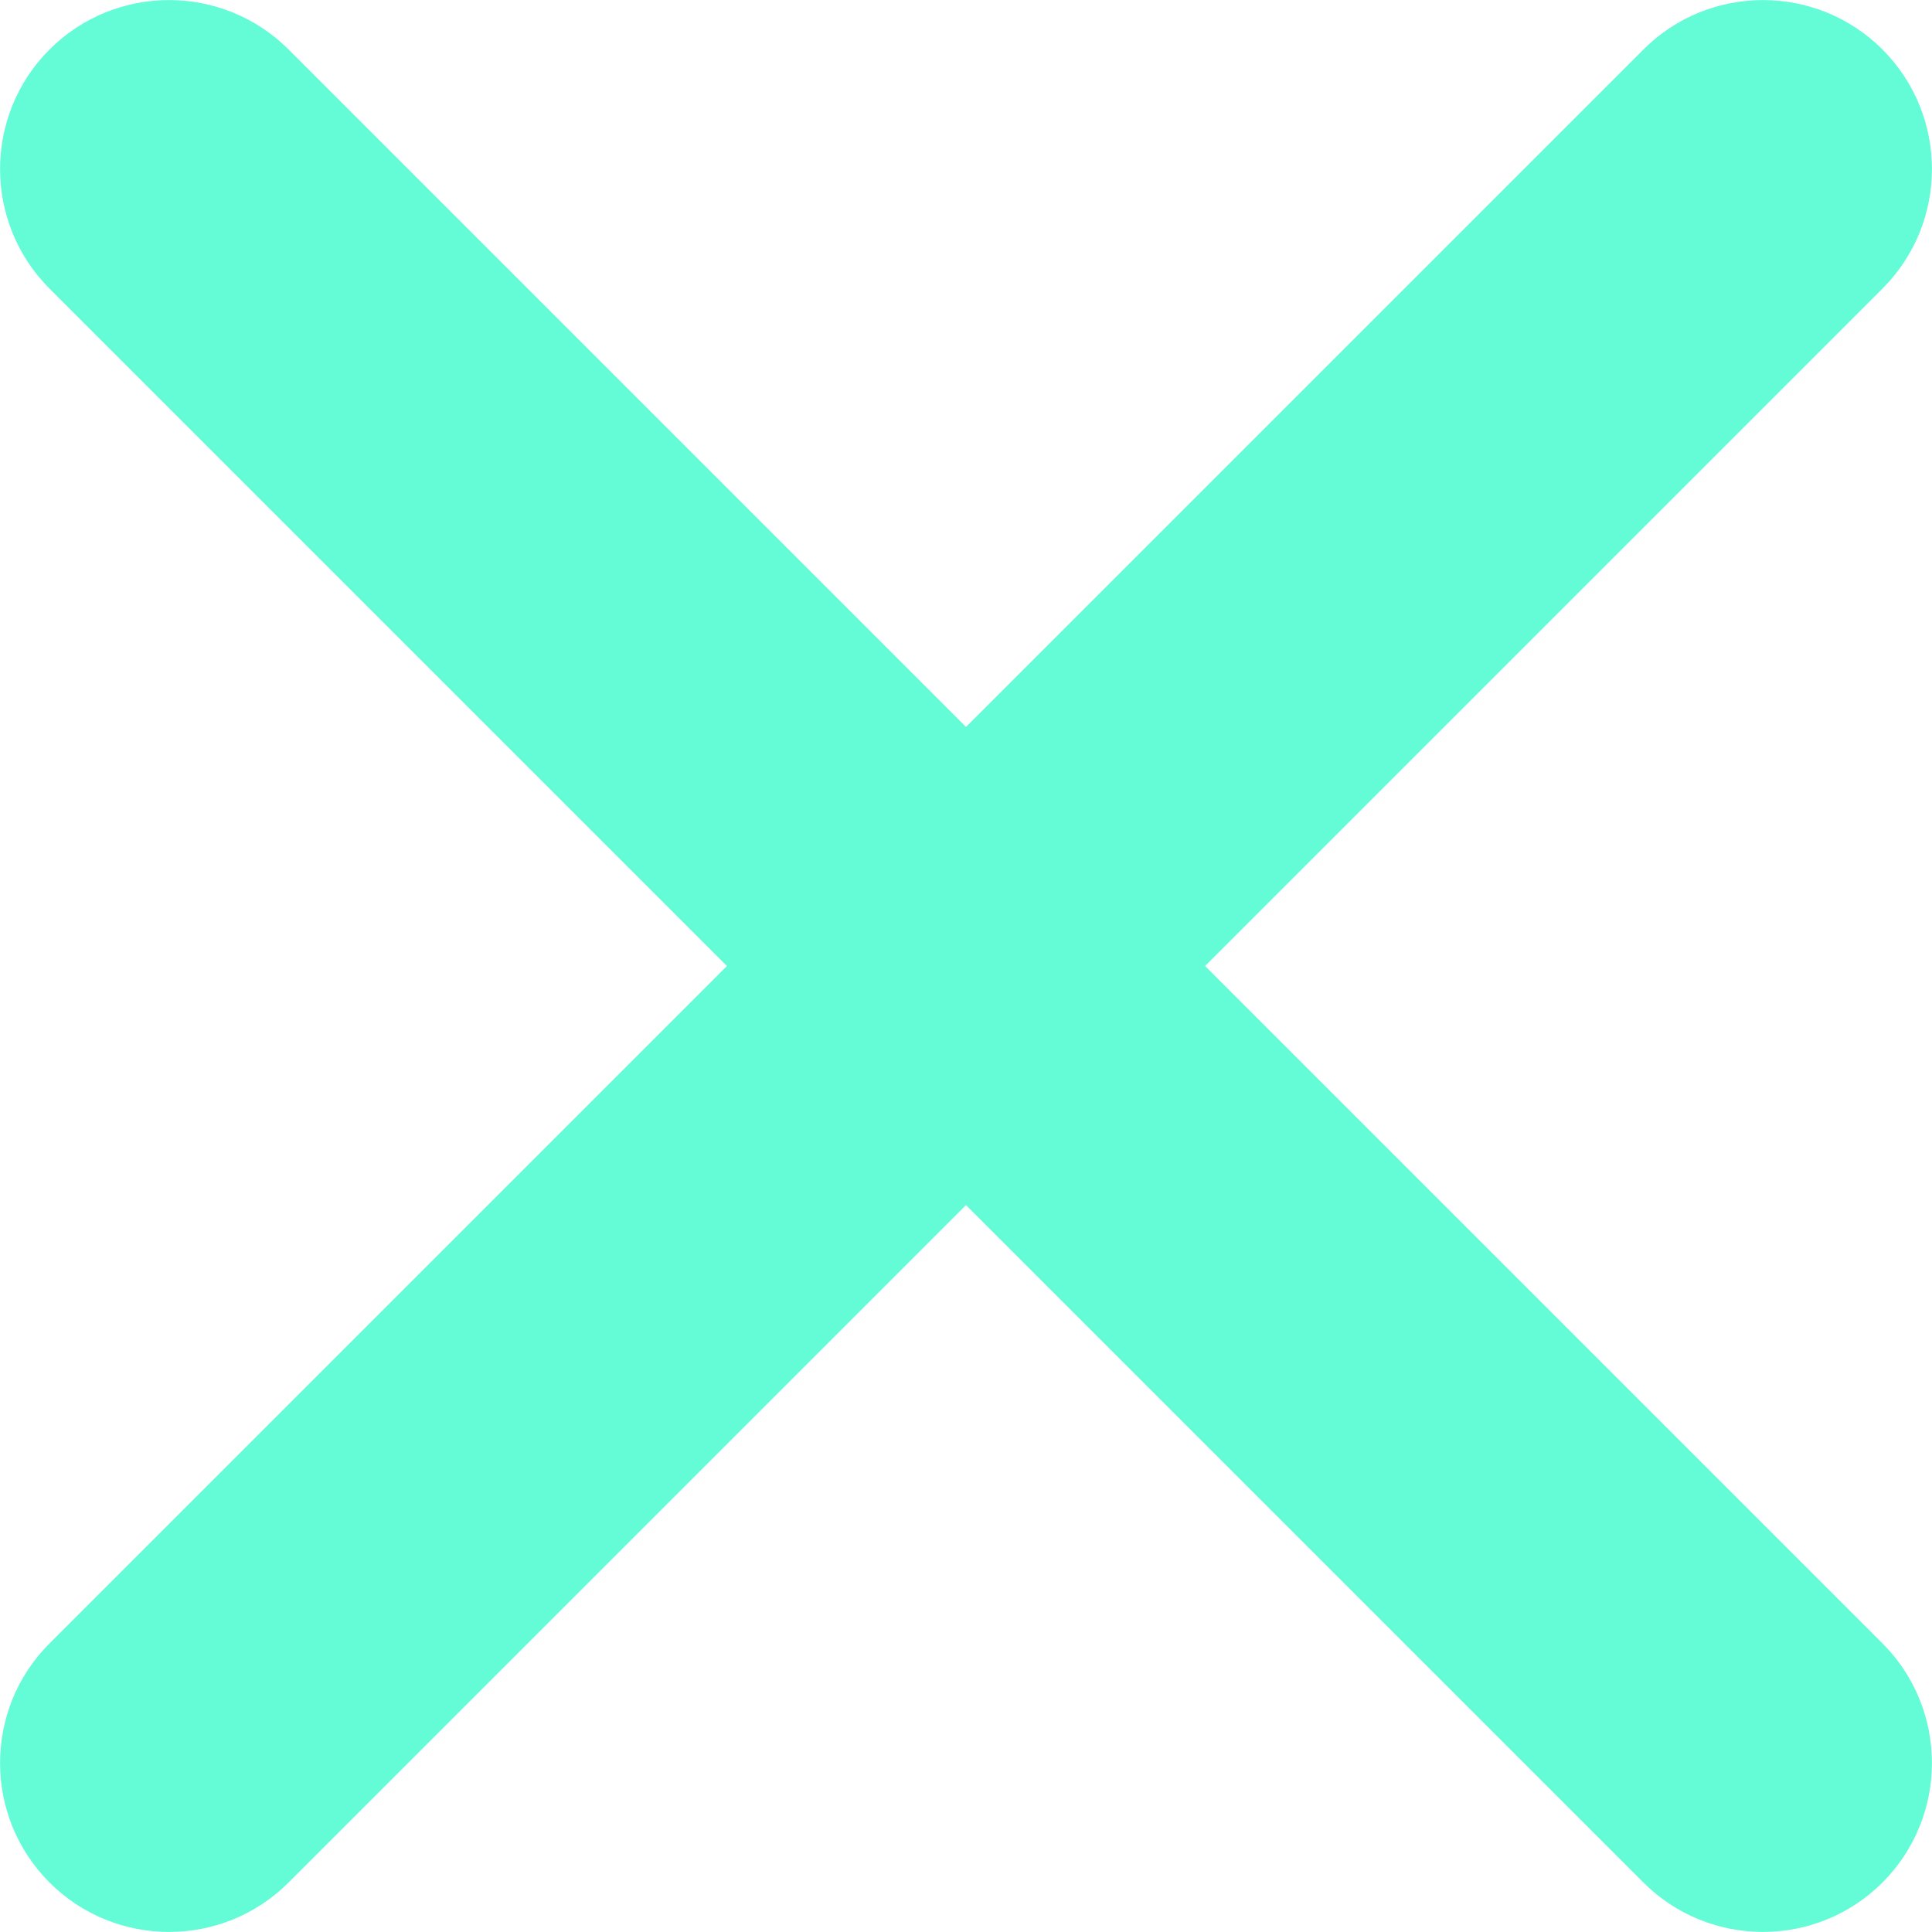 <svg width="8" height="8" viewBox="0 0 8 8" fill="none" xmlns="http://www.w3.org/2000/svg">
<path fill-rule="evenodd" clip-rule="evenodd" d="M7.795 0.205C8.068 0.478 8.068 0.922 7.795 1.195L1.195 7.795C0.922 8.068 0.478 8.068 0.205 7.795C-0.068 7.522 -0.068 7.078 0.205 6.805L6.805 0.205C7.078 -0.068 7.522 -0.068 7.795 0.205Z" fill="#64FCD7"/>
<path fill-rule="evenodd" clip-rule="evenodd" d="M0.205 0.205C0.478 -0.068 0.922 -0.068 1.195 0.205L7.795 6.805C8.068 7.078 8.068 7.522 7.795 7.795C7.522 8.068 7.078 8.068 6.805 7.795L0.205 1.195C-0.068 0.922 -0.068 0.478 0.205 0.205Z" fill="#64FCD7"/>
</svg>
